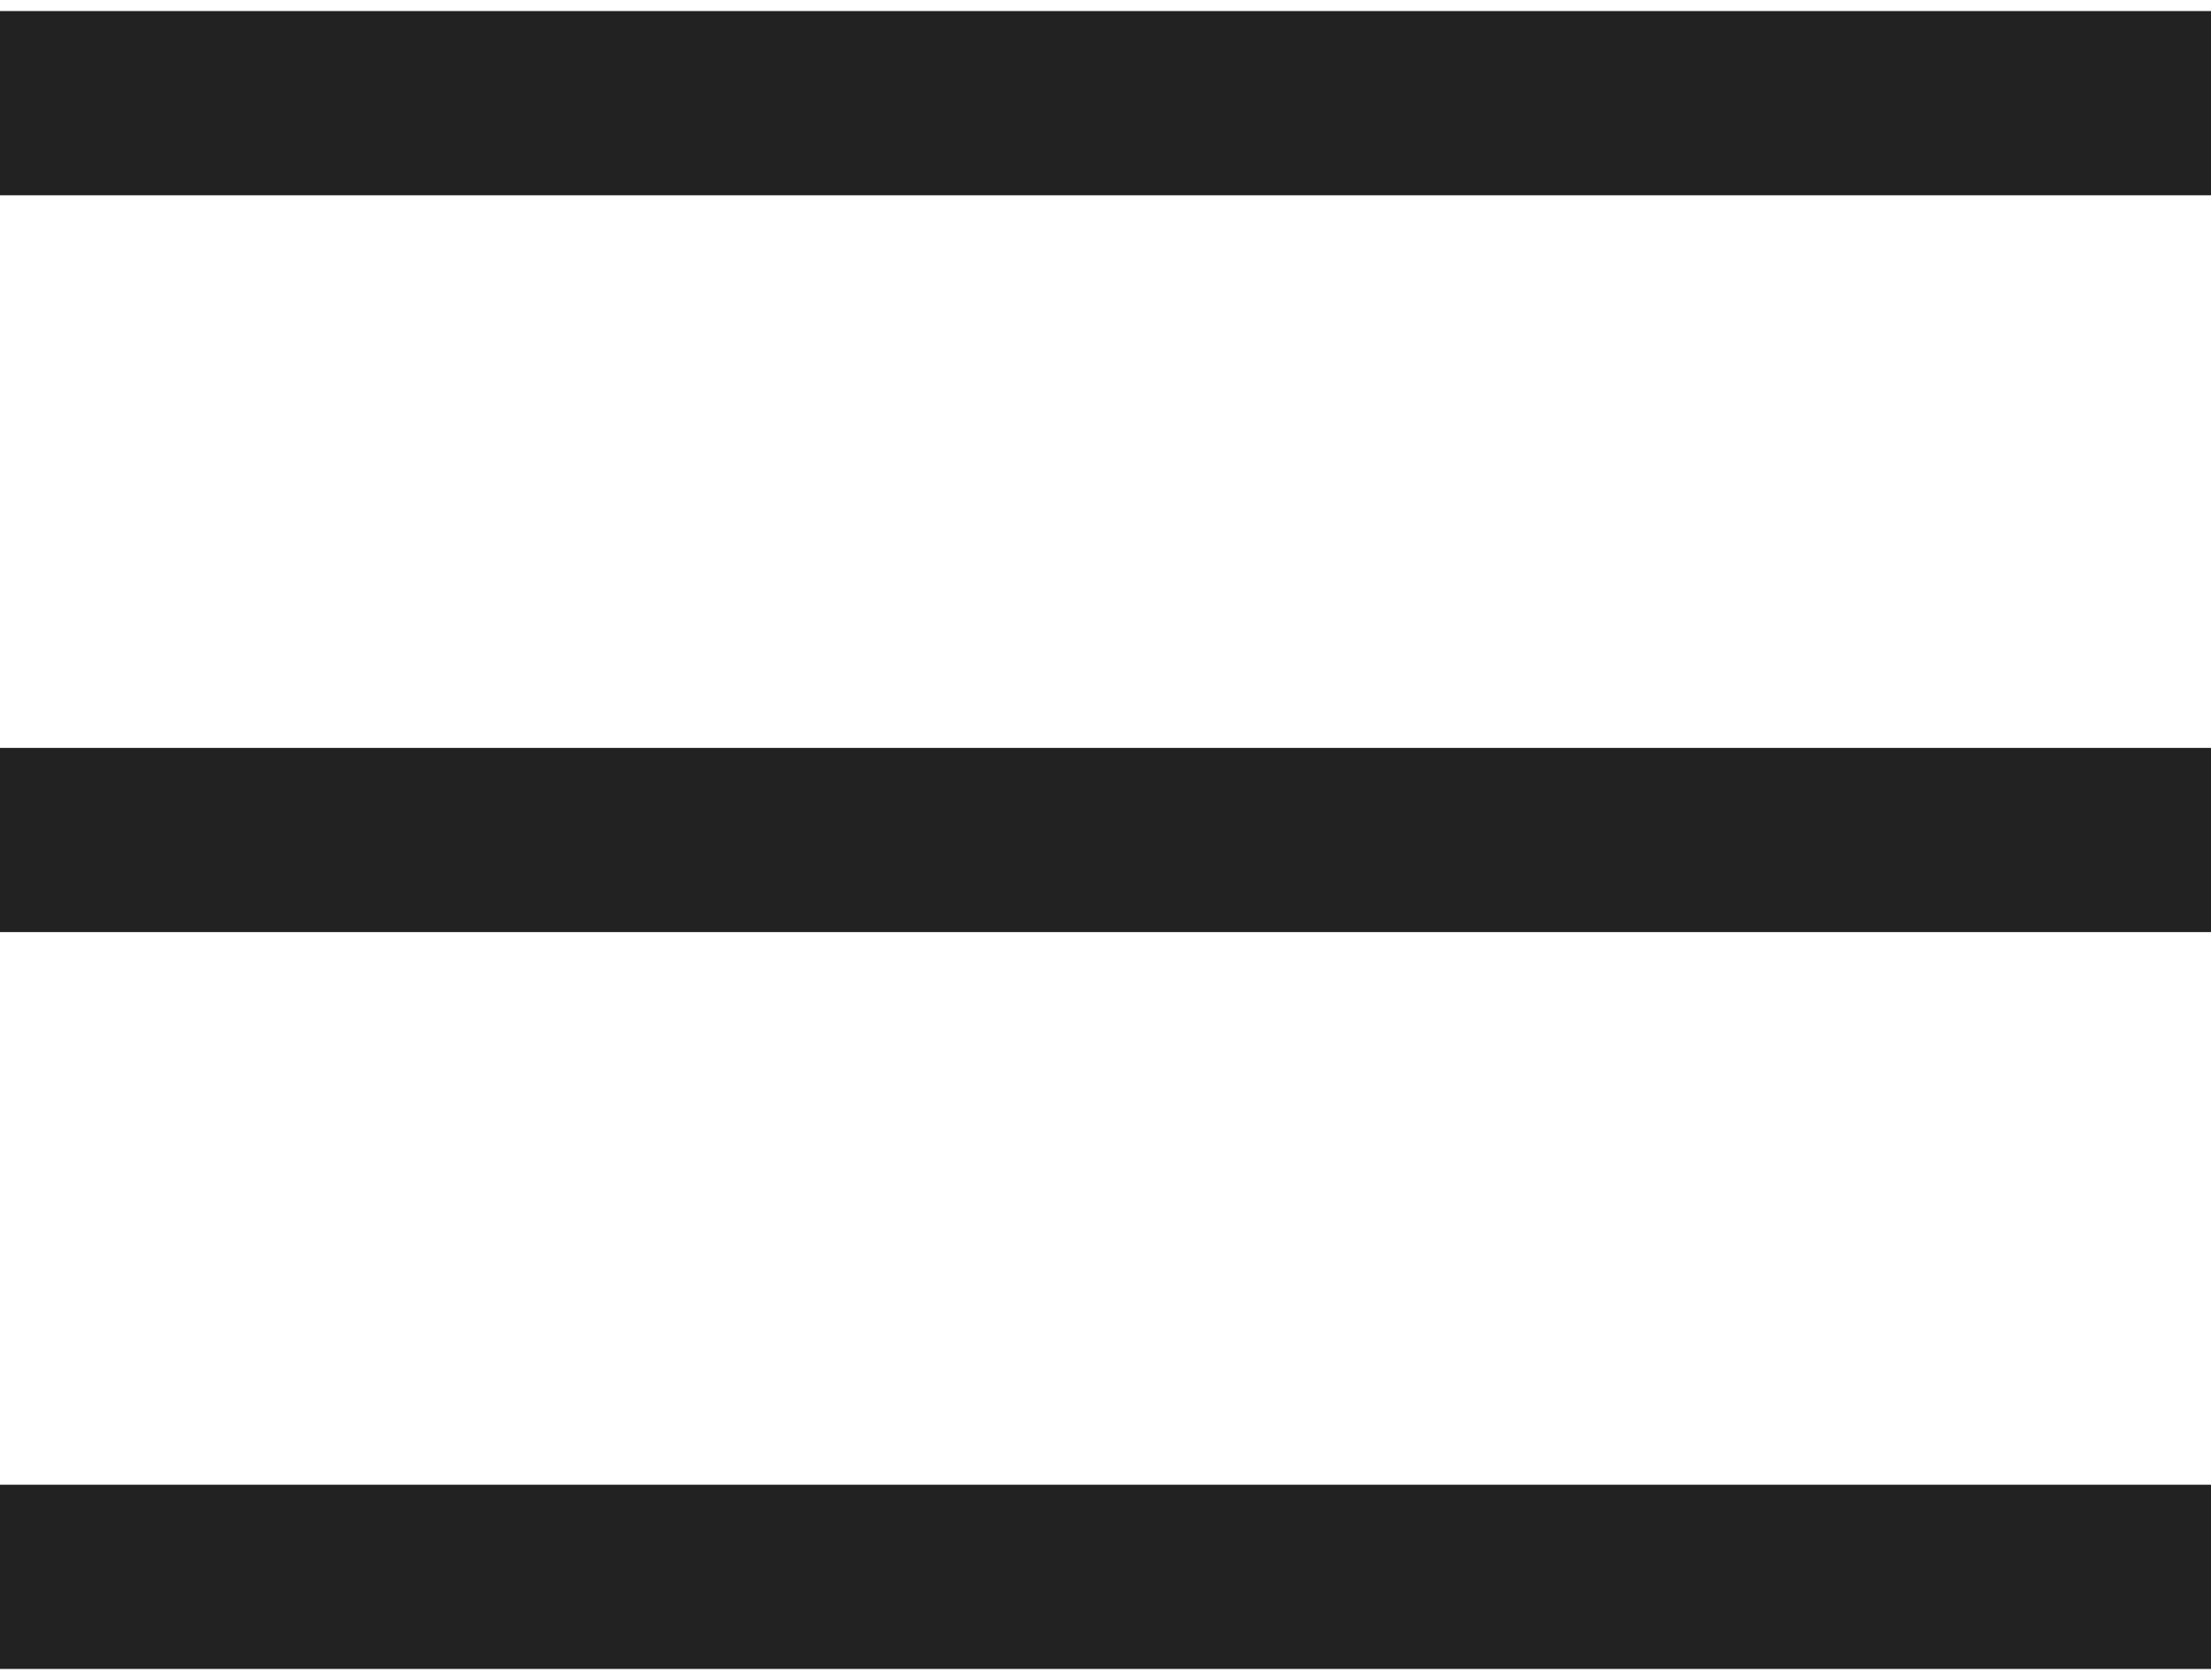 <?xml version="1.0" encoding="utf-8"?>
<!-- Generator: Adobe Illustrator 21.0.0, SVG Export Plug-In . SVG Version: 6.00 Build 0) -->
<svg version="1.1" id="Layer_1" xmlns="http://www.w3.org/2000/svg" xmlns:xlink="http://www.w3.org/1999/xlink" x="0px" y="0px" width="25" height="19" viewBox="0 0 24 18" style="enable-background:new 0 0 24 18;" xml:space="preserve">
  <rect fill="#222222" y="16" width="24" height="2"/>
  <rect fill="#222222" y="8" width="24" height="2"/>
  <rect fill="#222222" width="24" height="2"/>
</svg>

